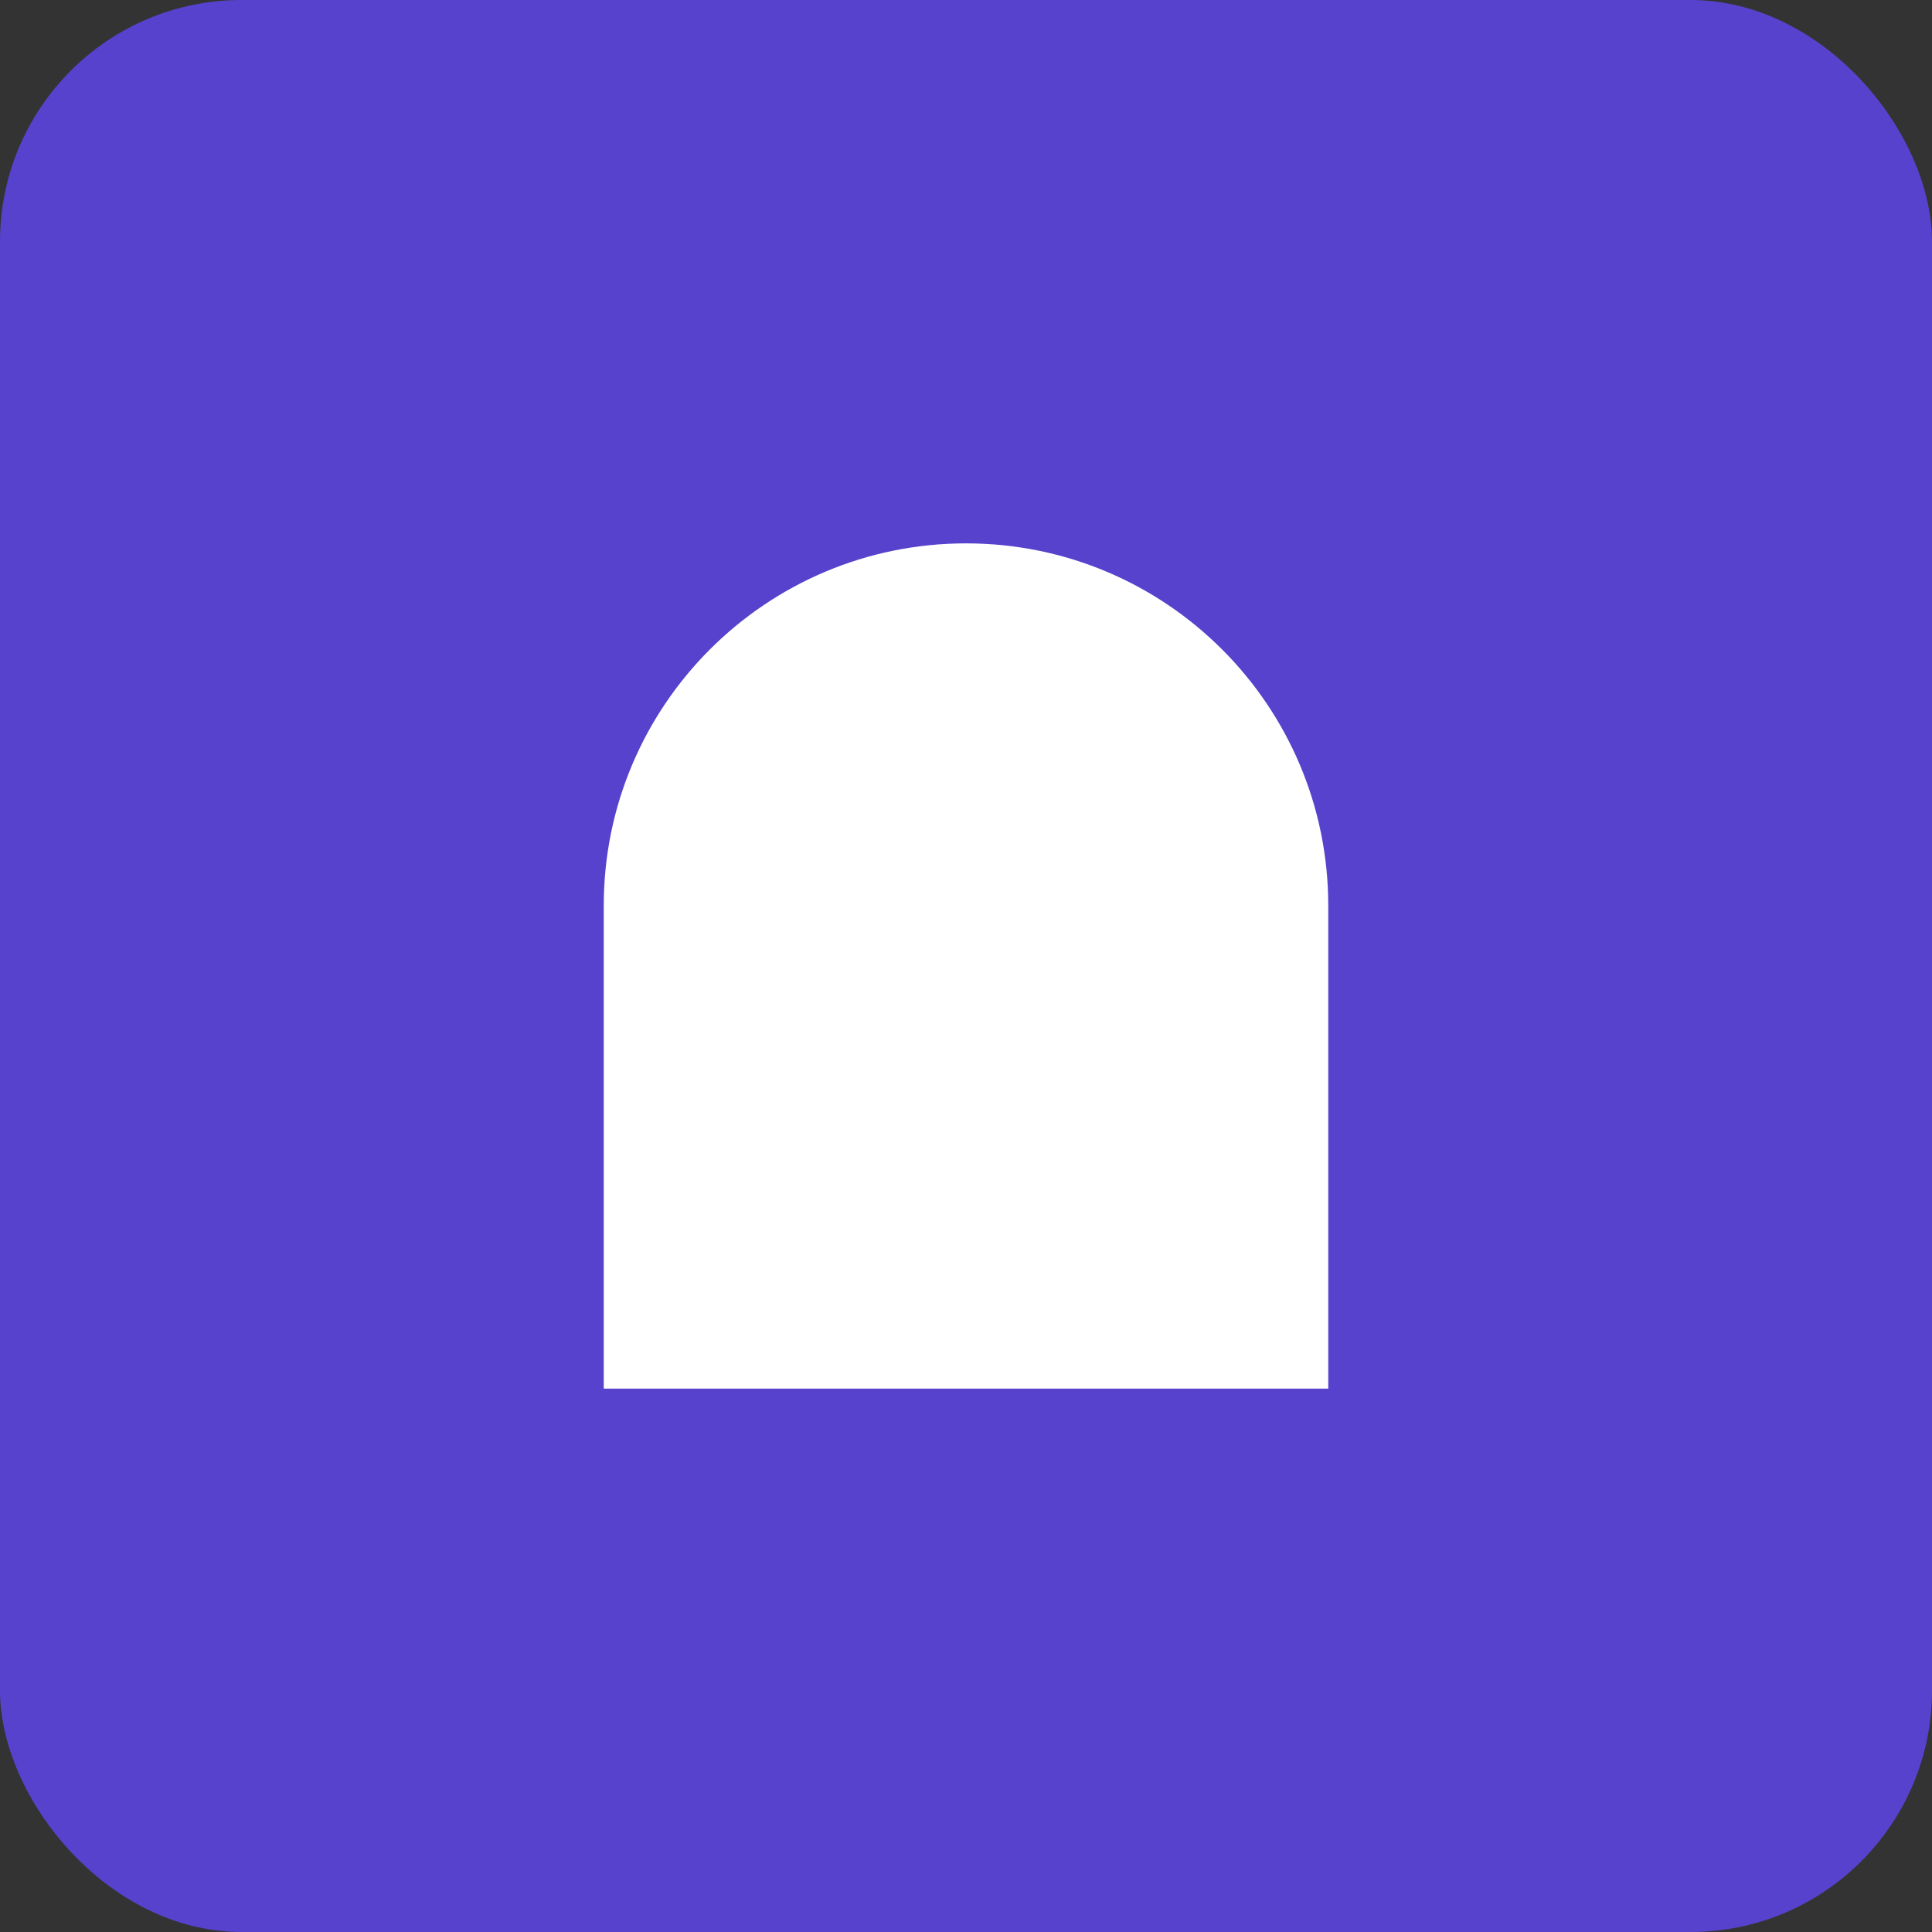 <?xml version="1.0" encoding="UTF-8"?>
<svg width="64" height="64" viewBox="0 0 64 64" fill="none" xmlns="http://www.w3.org/2000/svg">
  <rect x="0" y="0" width="64" height="64" fill="#333333" stroke="none"/>
  <rect width="64" height="64" rx="8" fill="#5742CD"/>
  <path d="M32 18C25.373 18 20 23.373 20 30V46H44V30C44 23.373 38.627 18 32 18ZM30 24C28.895 24 28 24.895 28 26C28 27.105 28.895 28 30 28C31.105 28 32 27.105 32 26C32 24.895 31.105 24 30 24ZM34 24C32.895 24 32 24.895 32 26C32 27.105 32.895 28 34 28C35.105 28 36 27.105 36 26C36 24.895 35.105 24 34 24ZM25 32C23.895 32 23 32.895 23 34C23 35.105 23.895 36 25 36C26.105 36 27 35.105 27 34C27 32.895 26.105 32 25 32ZM39 32C37.895 32 37 32.895 37 34C37 35.105 37.895 36 39 36C40.105 36 41 35.105 41 34C41 32.895 40.105 32 39 32ZM28 38C26.895 38 26 38.895 26 40C26 41.105 26.895 42 28 42C29.105 42 30 41.105 30 40C30 38.895 29.105 38 28 38ZM36 38C34.895 38 34 38.895 34 40C34 41.105 34.895 42 36 42C37.105 42 38 41.105 38 40C38 38.895 37.105 38 36 38Z" fill="white"/>
</svg>